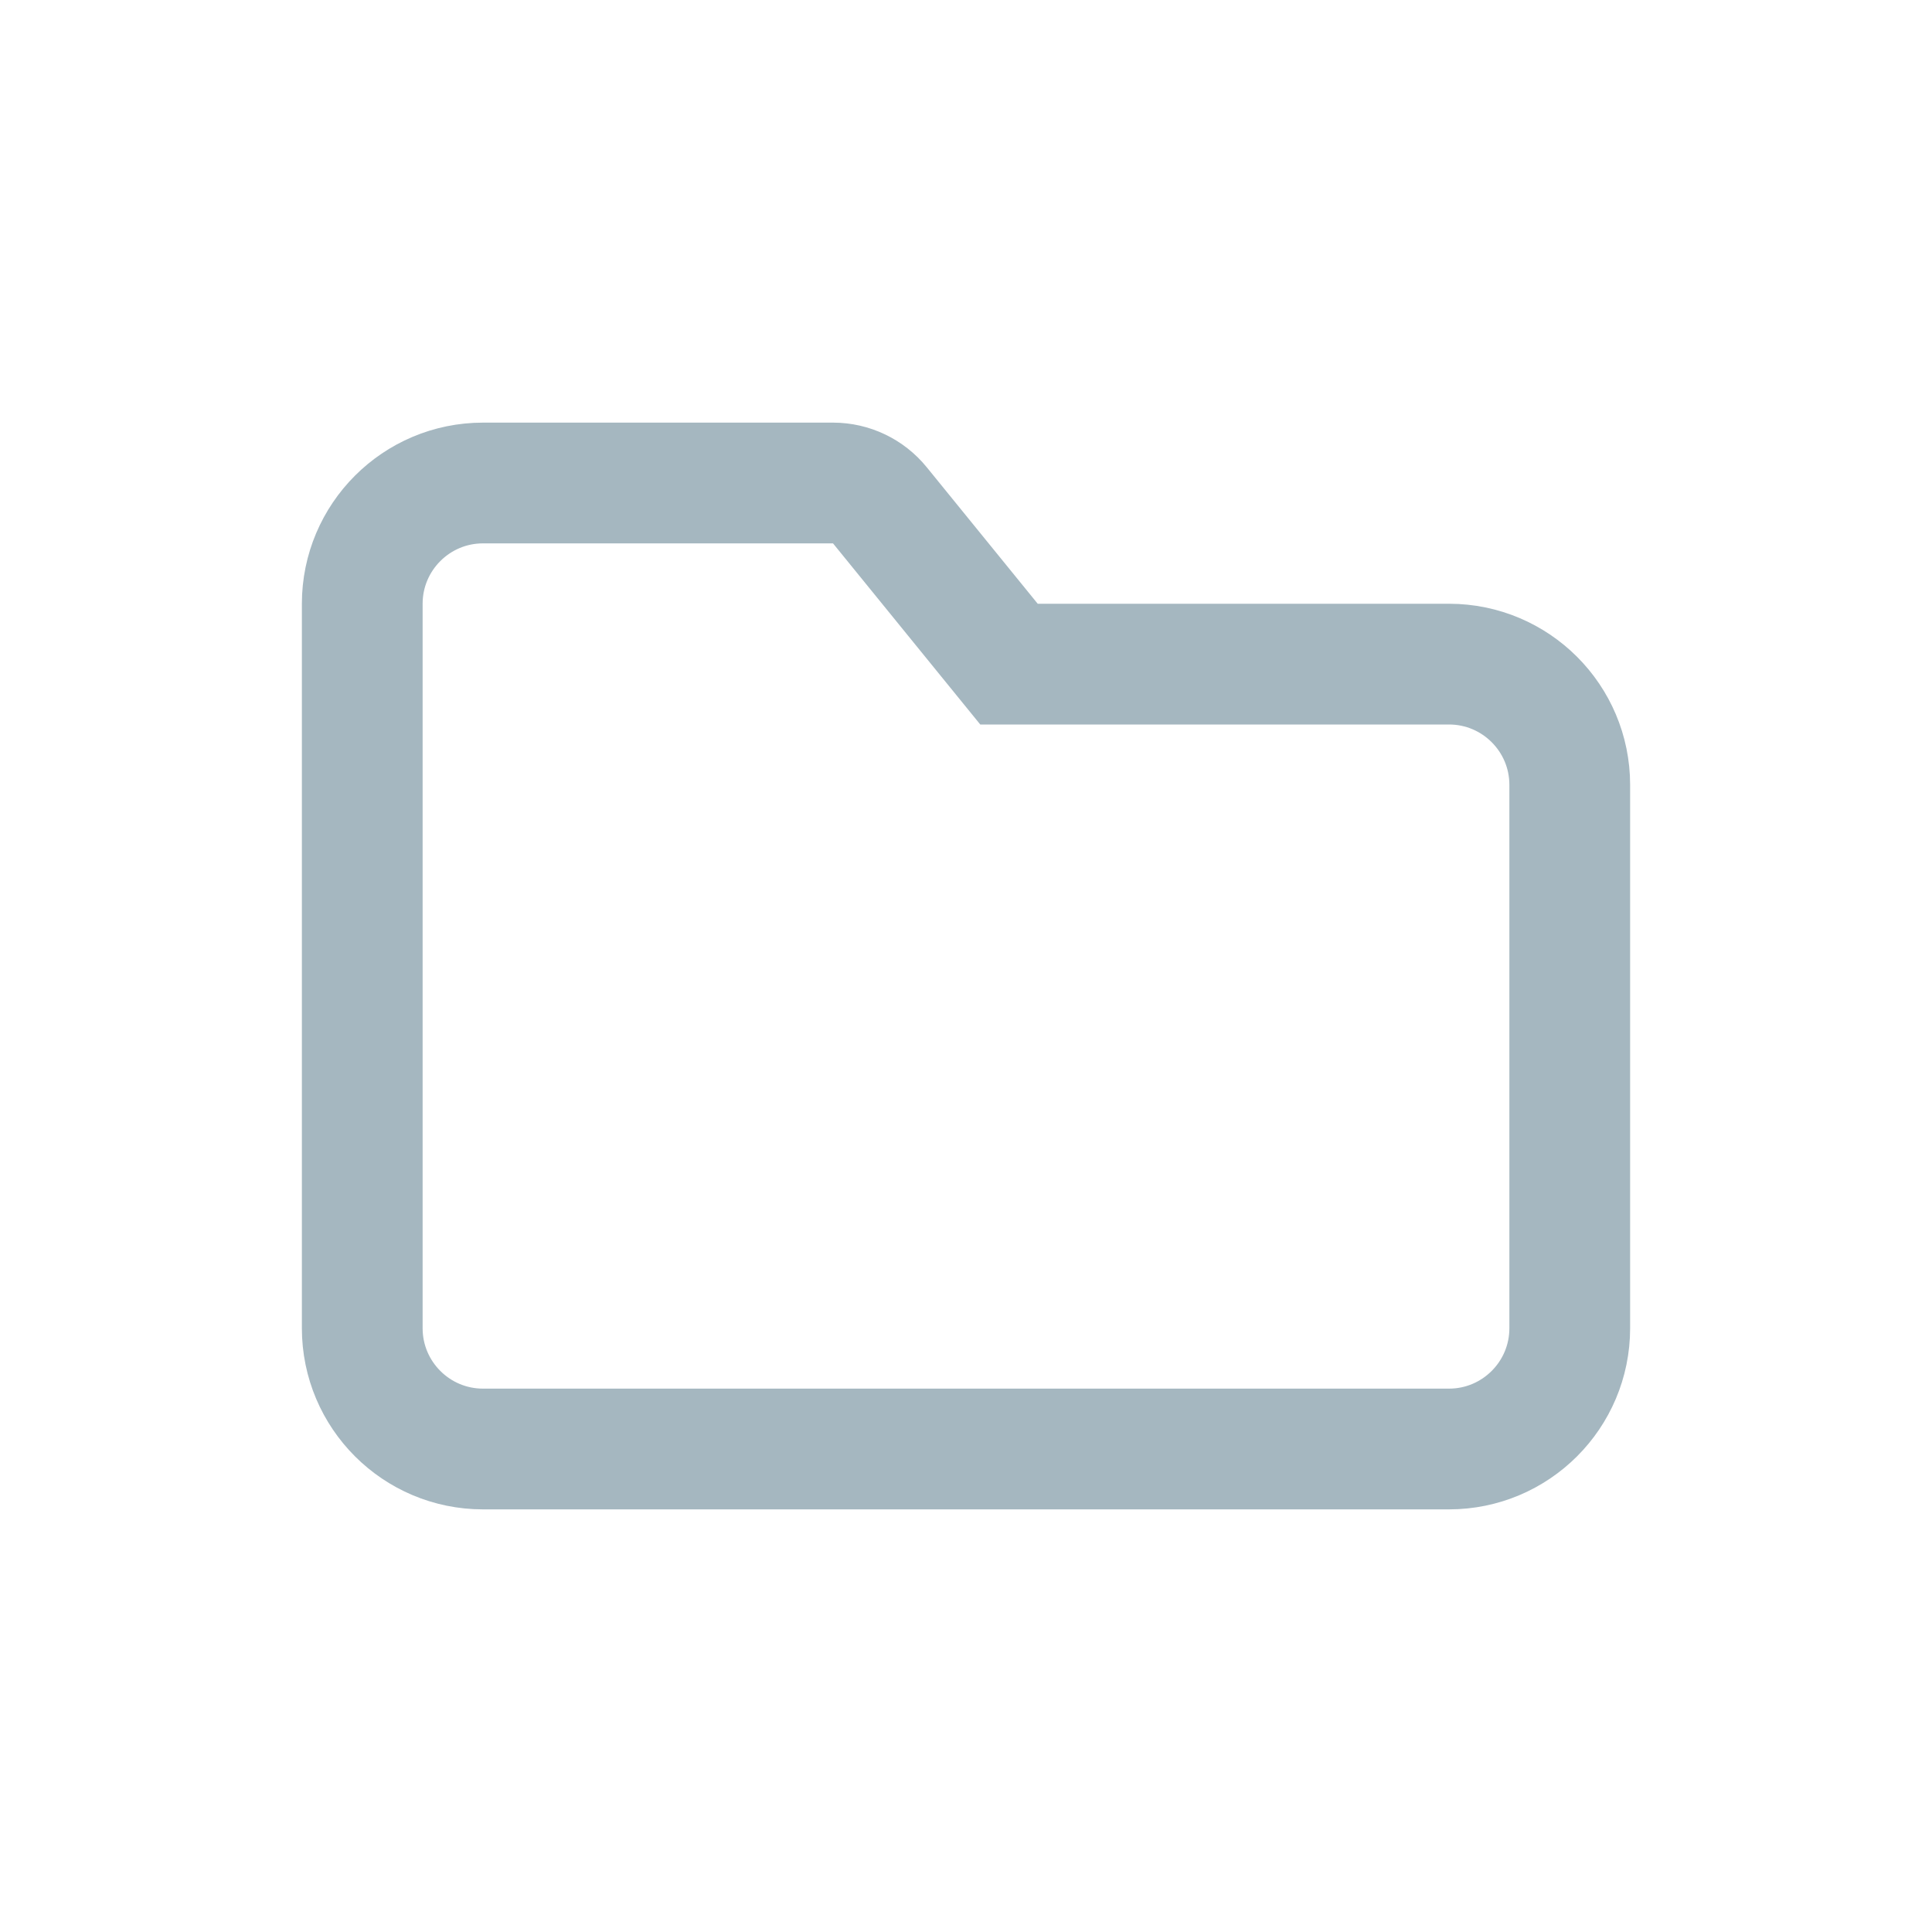 <?xml version="1.0" encoding="UTF-8"?>
<svg width="32px" height="32px" viewBox="0 0 32 32" version="1.1" xmlns="http://www.w3.org/2000/svg" xmlns:xlink="http://www.w3.org/1999/xlink">
    <title>localfiles</title>
    <g id="localfiles" stroke="none" stroke-width="1" fill="none" fill-rule="evenodd">
        <path d="M13.798,8 C14.099,8 14.384,8.136 14.574,8.37 L14.574,8.37 L16.712,11 L24,11 C24.552,11 25.052,11.224 25.414,11.586 C25.776,11.948 26,12.448 26,13 L26,13 L26,22 C26,22.552 25.776,23.052 25.414,23.414 C25.052,23.776 24.552,24 24,24 L24,24 L8,24 C7.448,24 6.948,23.776 6.586,23.414 C6.224,23.052 6,22.552 6,22 L6,22 L6,10 C6,9.448 6.224,8.948 6.586,8.586 C6.948,8.224 7.448,8 8,8 L8,8 Z" id="Combined-Shape" stroke="#A5B7C0" stroke-width="2"></path>
    </g>
</svg>